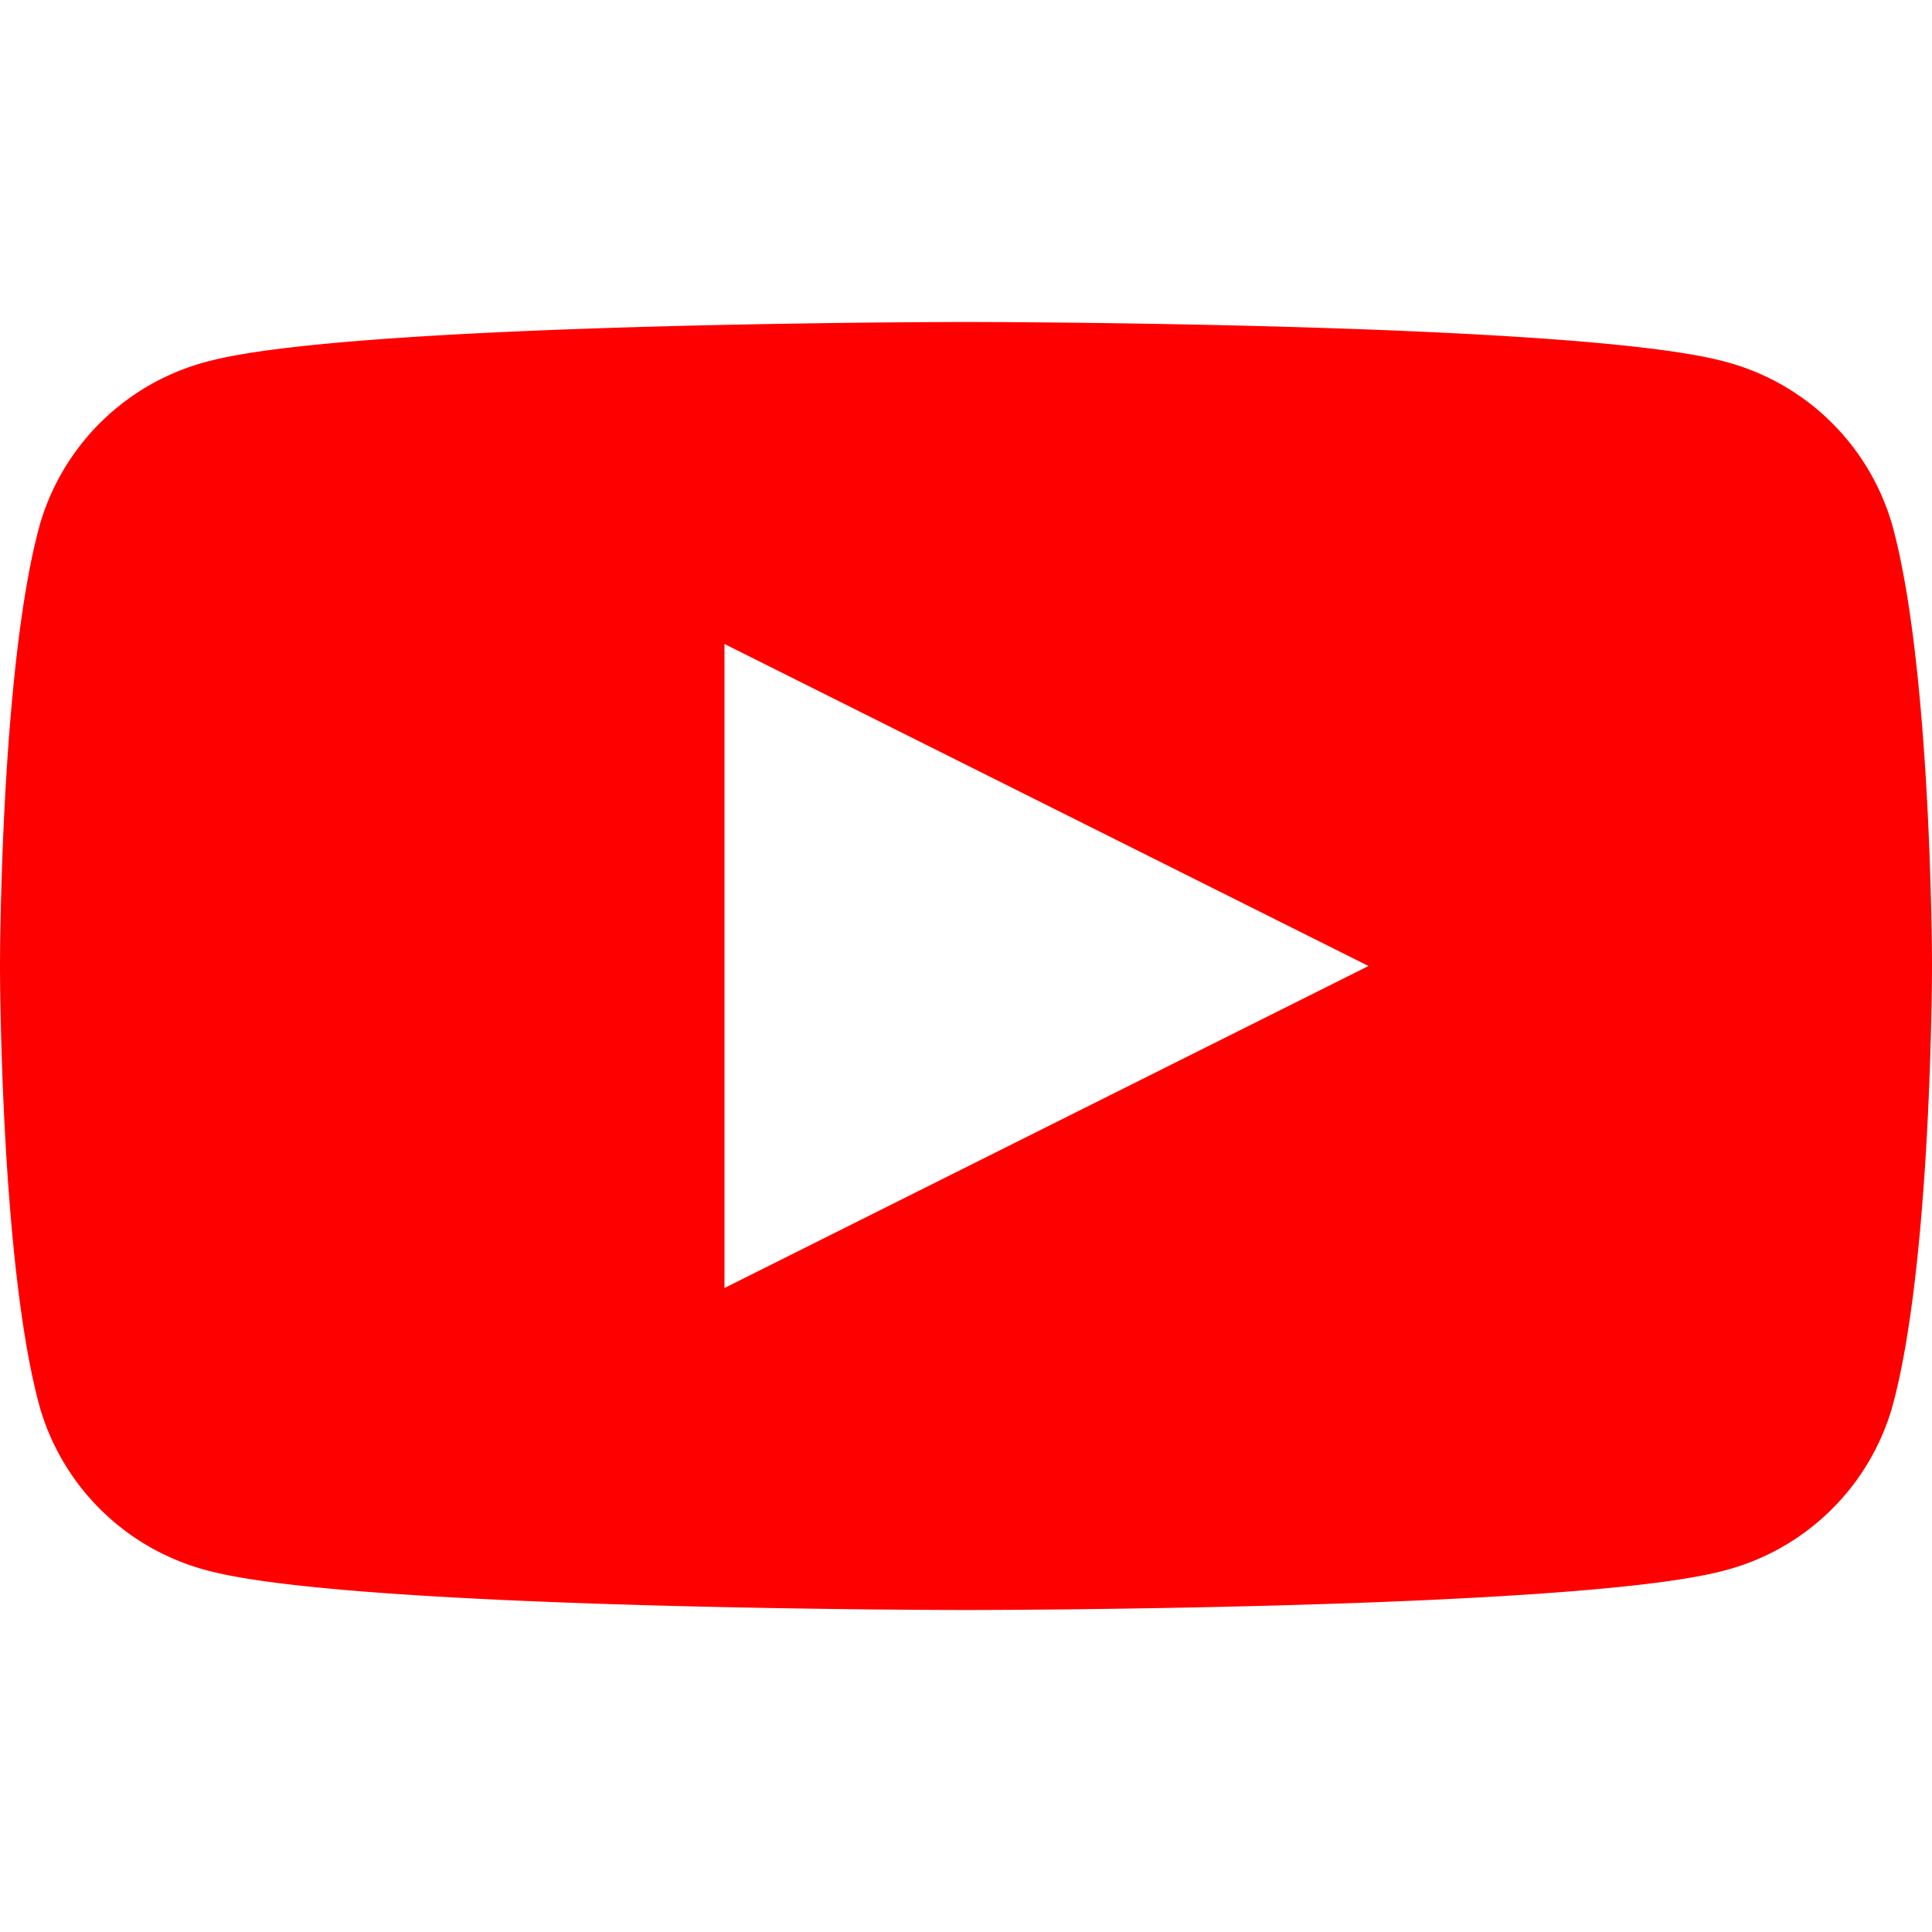 <svg viewBox="0 0 24 24" fill="#ff0000" xmlns="http://www.w3.org/2000/svg">
                                        <path fill-rule="evenodd" clip-rule="evenodd"
                                            d="M21.38 4.48A2.94 2.94 0 0123.5 6.5c.5 1.78.5 5.5.5 5.5s0 3.72-.5 5.5a2.94 2.94 0 01-2.12 2.02C19.5 20 12 20 12 20s-7.5 0-9.38-.48A2.94 2.94 0 01.5 17.5C0 15.72 0 12 0 12s0-3.72.5-5.5a2.94 2.94 0 012.12-2.02C4.5 4 12 4 12 4s7.5 0 9.38.48zM17 12l-8 4V8l8 4z">
                                        </path>
                                    </svg>